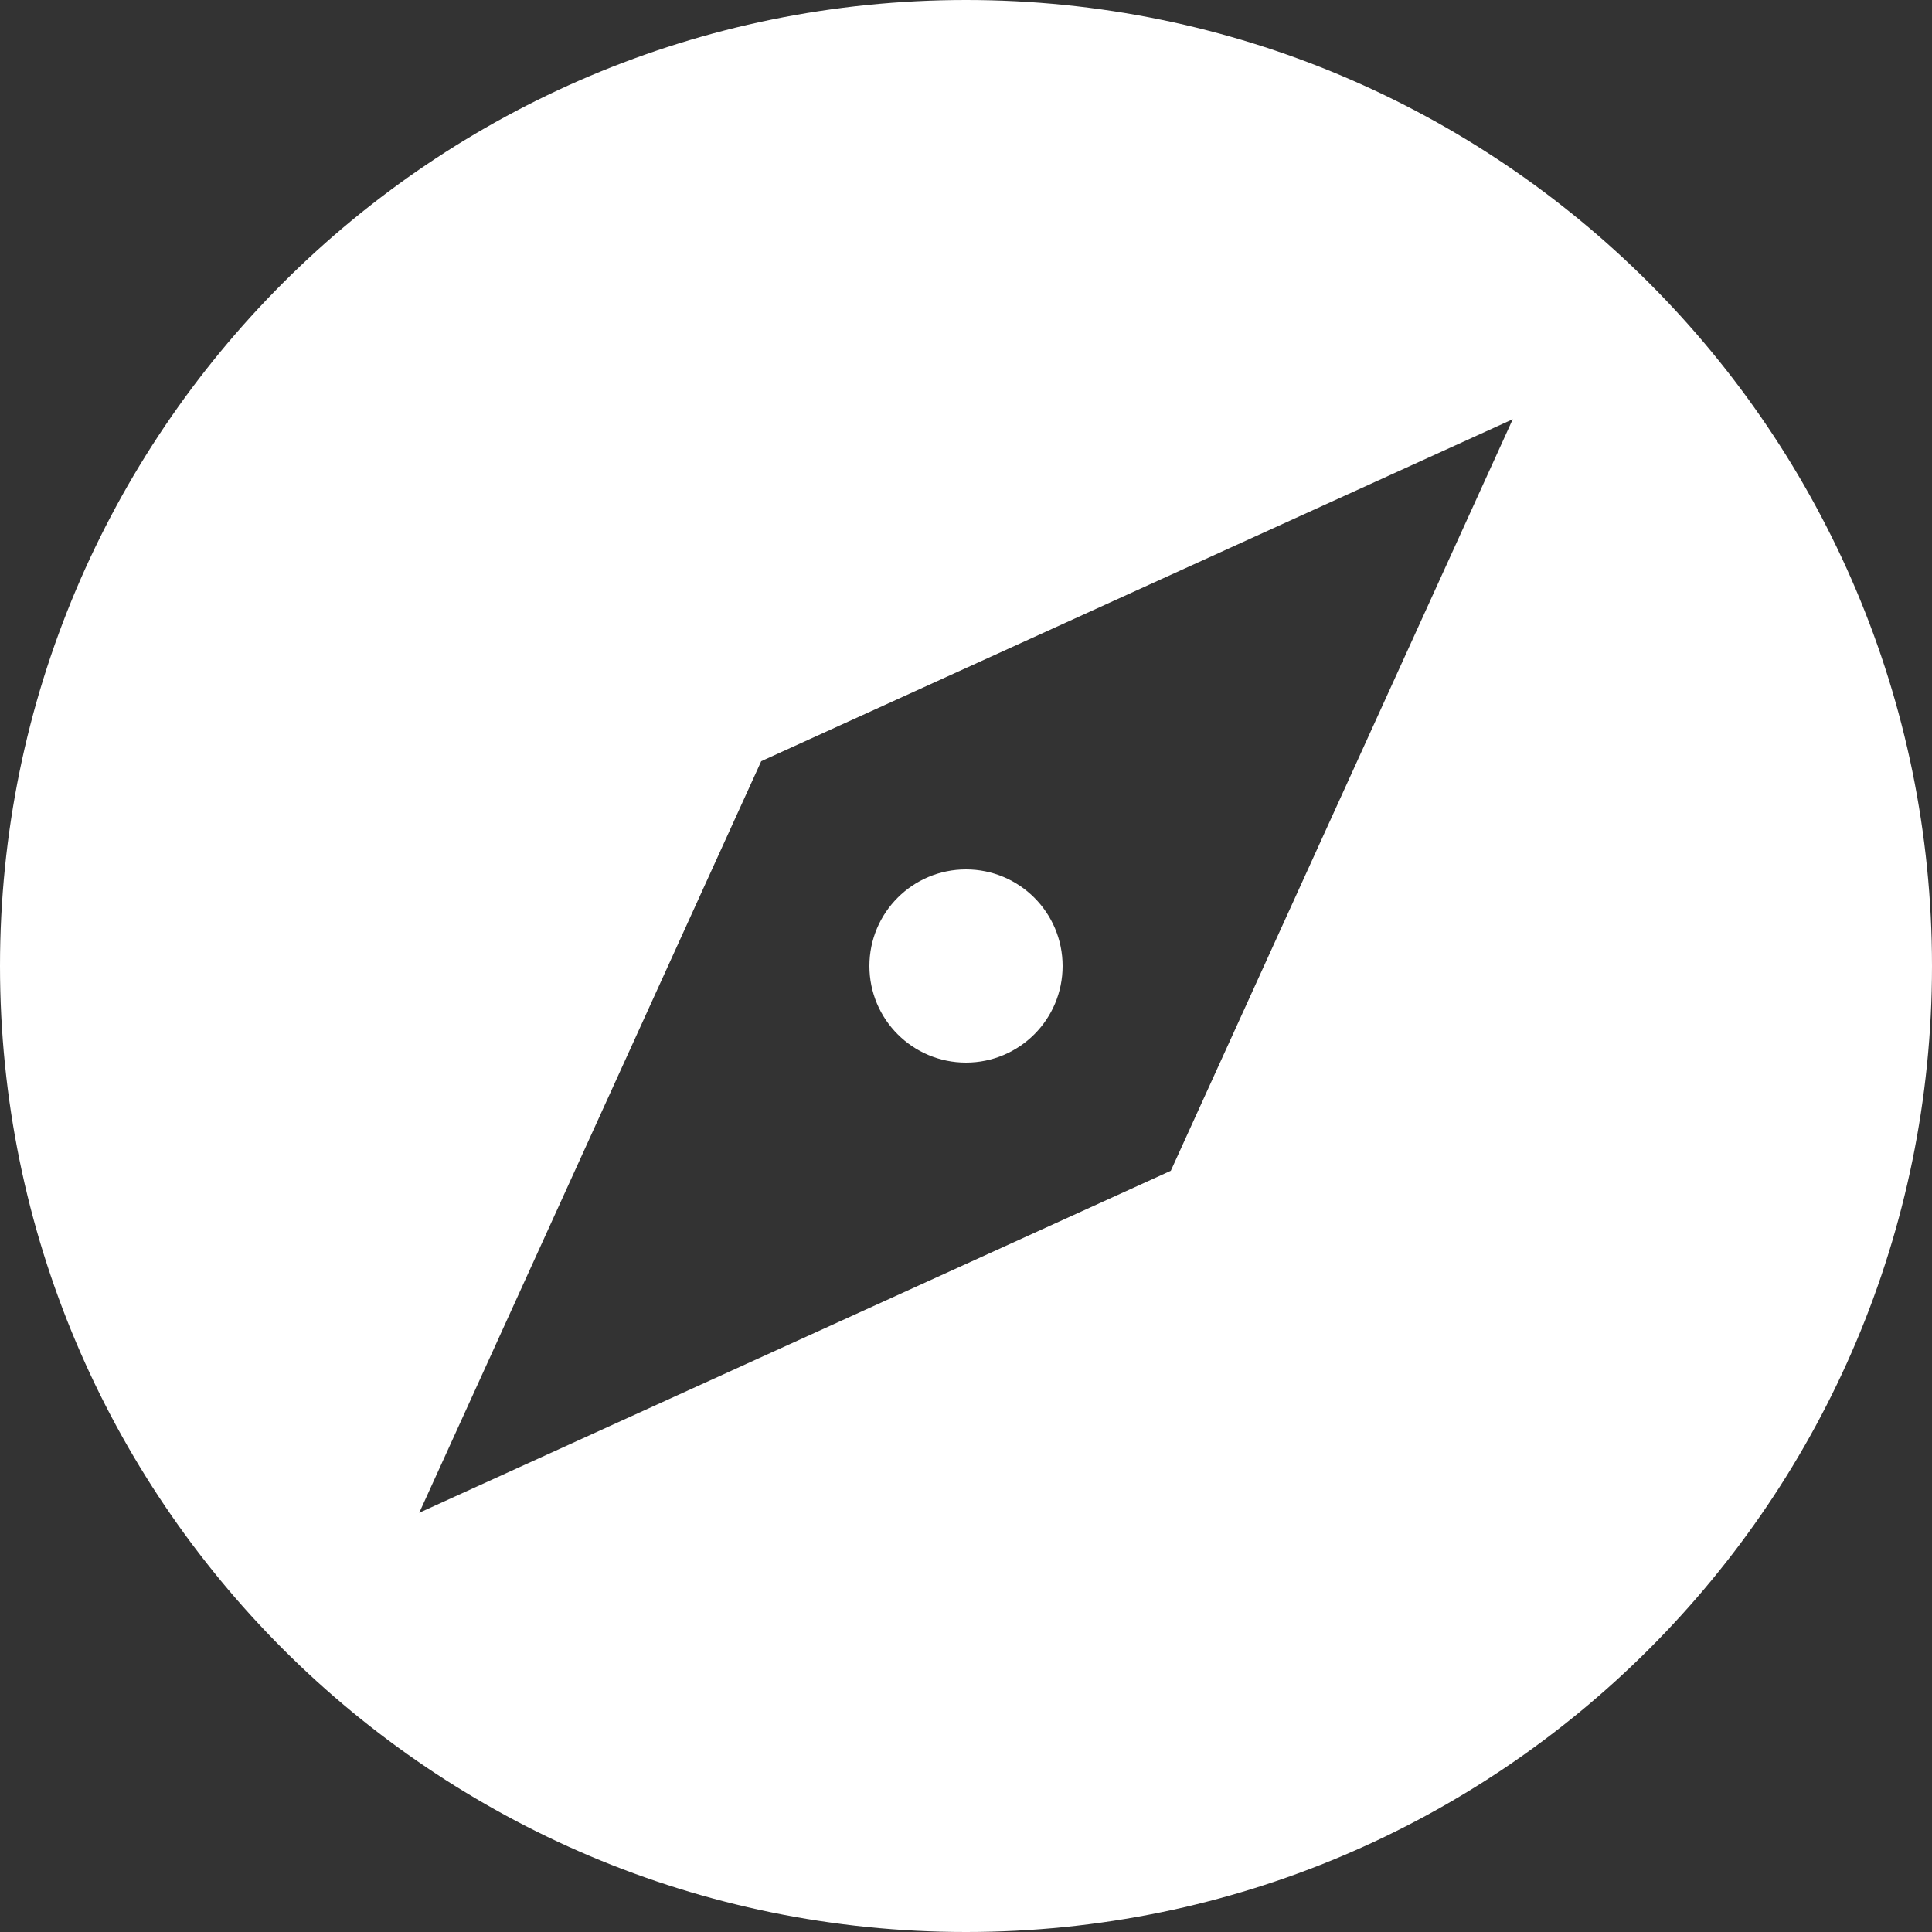<?xml version="1.0" encoding="UTF-8"?>
<svg width="16px" height="16px" viewBox="0 0 16 16" version="1.1" xmlns="http://www.w3.org/2000/svg" xmlns:xlink="http://www.w3.org/1999/xlink">
    <rect x="0" y="0" width="16" height="16" fill="#333333" stroke="none"/>
    <!-- Generator: Sketch 46.2 (44496) - http://www.bohemiancoding.com/sketch -->
    <title>Artboard</title>
    <desc>Created with Sketch.</desc>
    <defs></defs>
    <g id="Page-1" stroke="none" stroke-width="1" fill="none" fill-rule="evenodd">
        <g id="Artboard" fill-rule="nonzero" fill="#FFFFFF">
            <g id="explore">
                <path d="M8,16 C3.582,16 5.41083001e-16,12.418 0,8 C-5.41083001e-16,3.582 3.582,8.11624501e-16 8,0 C12.418,2.705415e-16 16,3.582 16,8 C16,12.418 12.418,16 8,16 Z M6.304,6.304 L3.472,12.528 L9.696,9.696 L12.528,3.472 L6.304,6.304 Z M8,8.8 C7.558,8.8 7.2,8.442 7.2,8 C7.2,7.558 7.558,7.2 8,7.2 C8.442,7.2 8.8,7.558 8.8,8 C8.8,8.442 8.442,8.8 8,8.8 Z" id="Shape"></path>
            </g>
        </g>
    </g>
</svg>